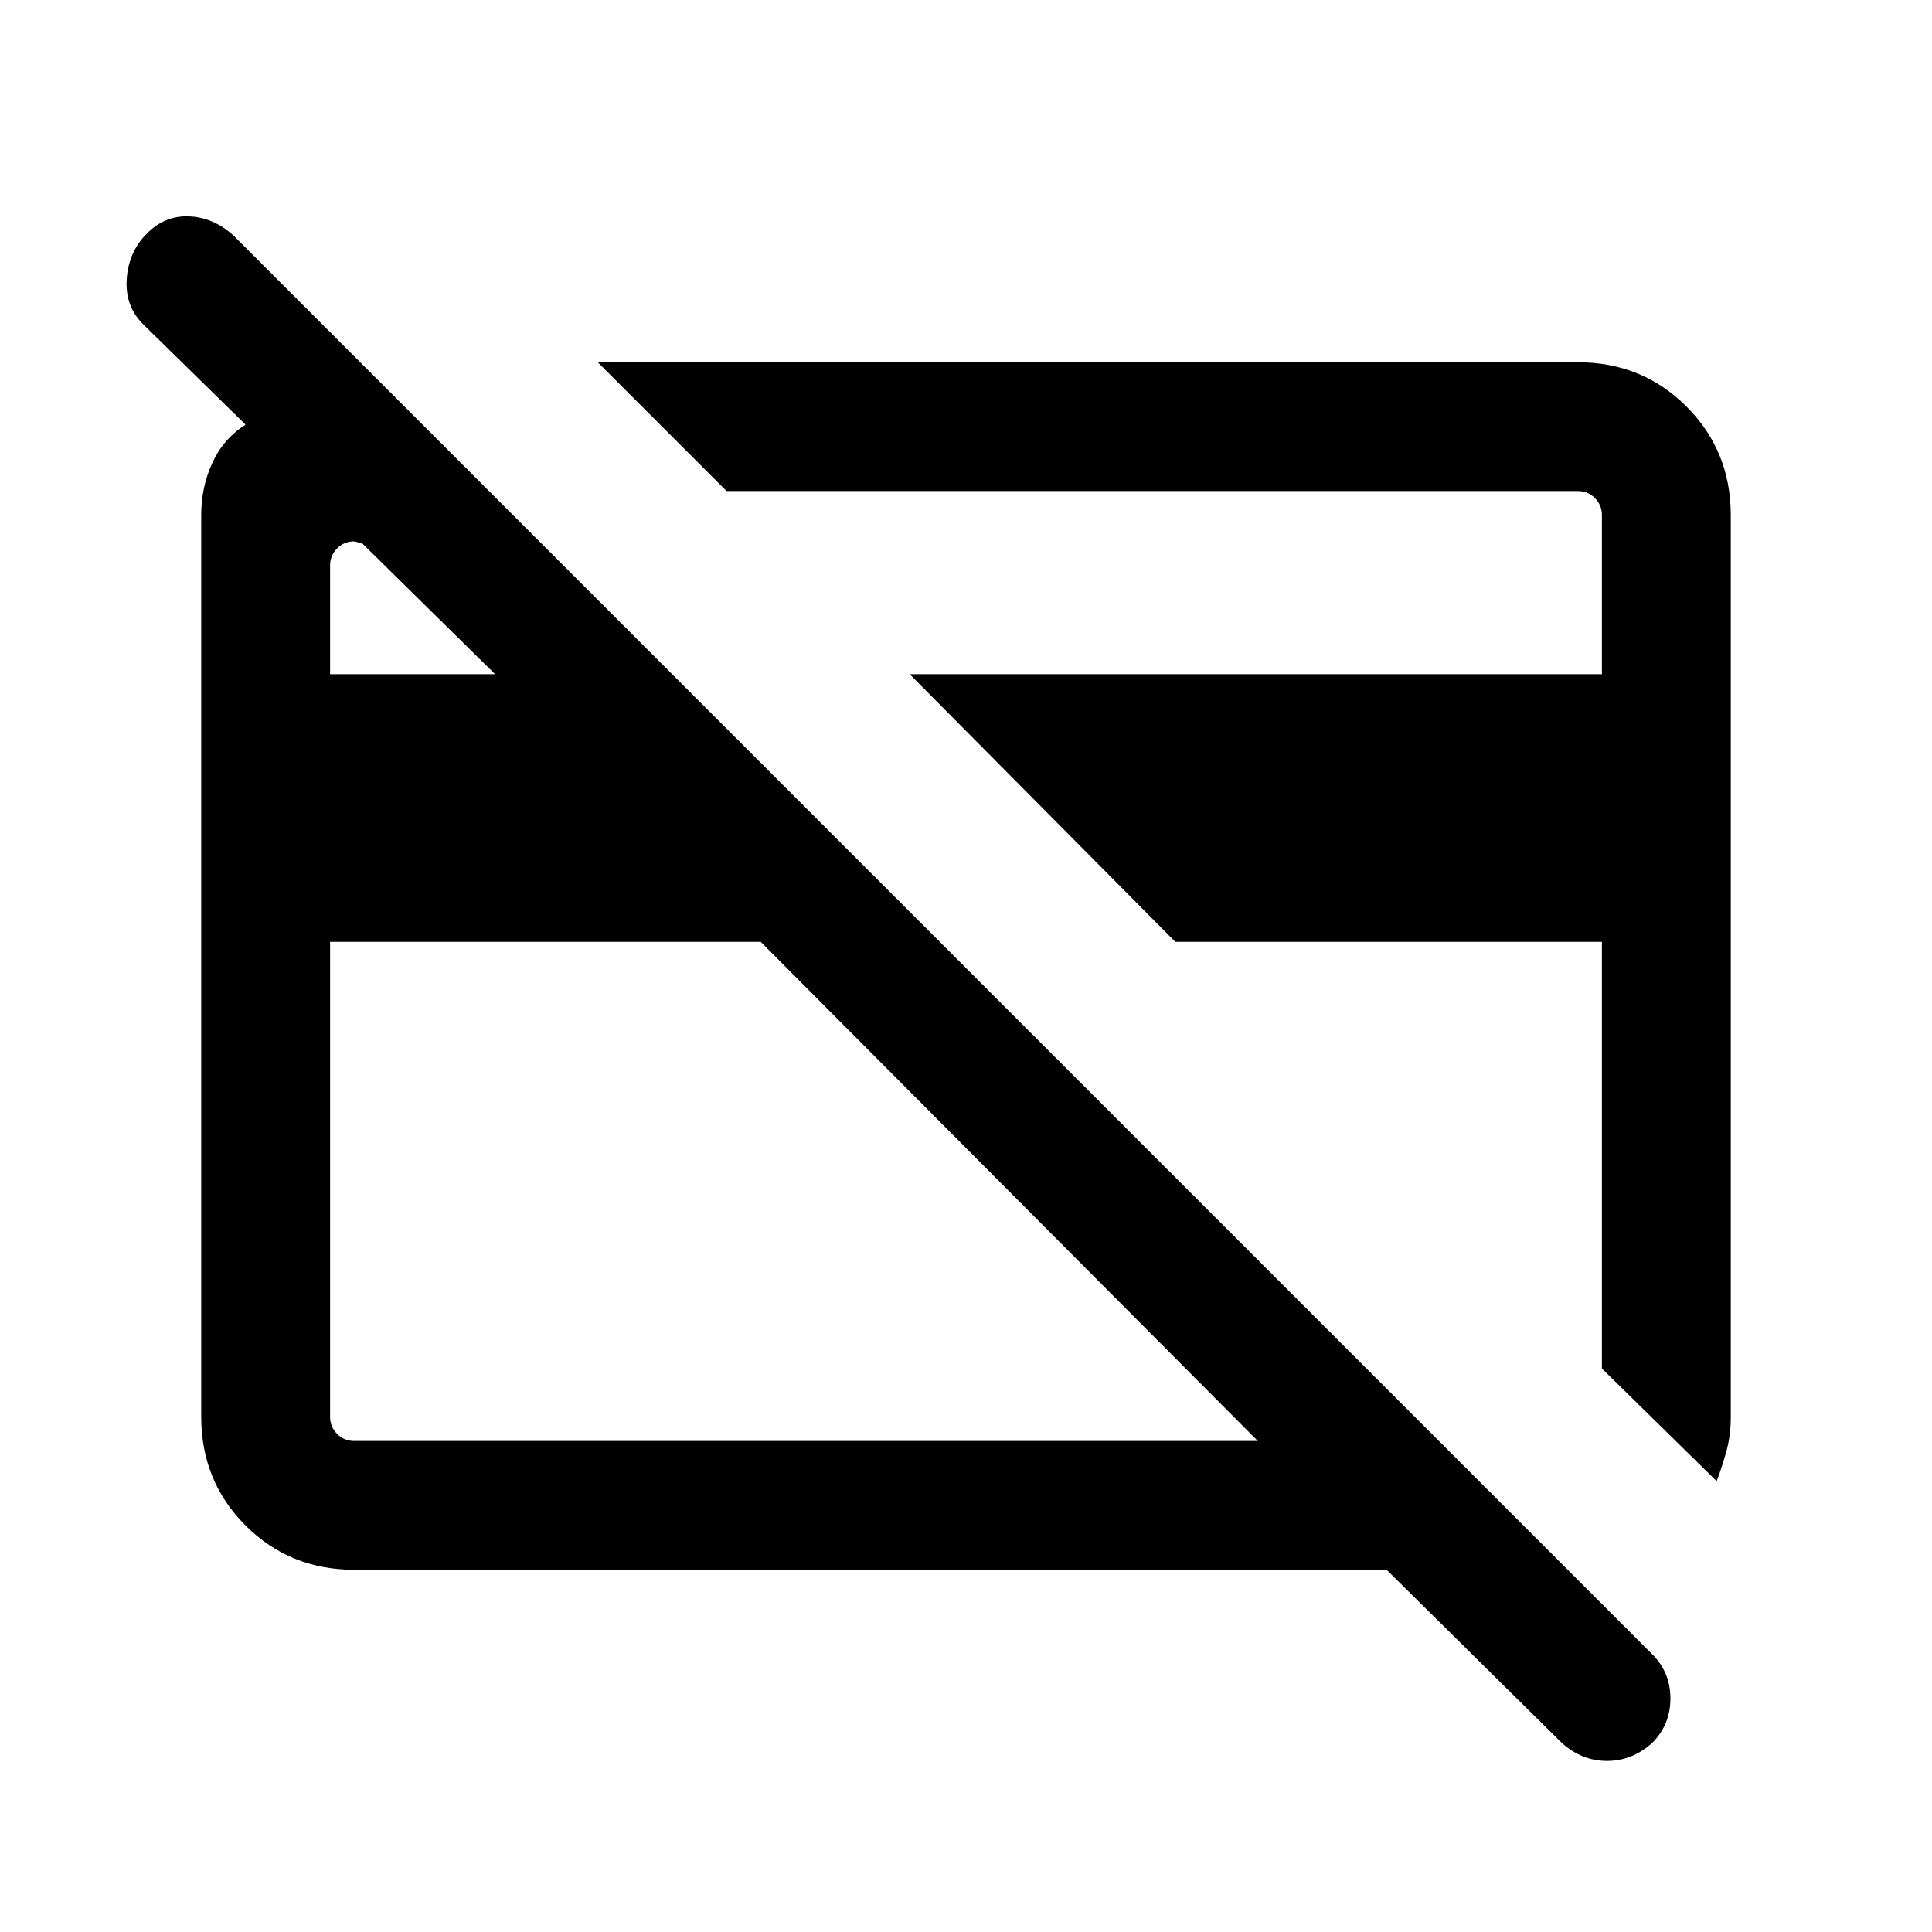 <svg xmlns="http://www.w3.org/2000/svg" height="20" width="20"><path d="M16.167 18.042 14.354 16.25H3.667Q3 16.25 2.542 15.792Q2.083 15.333 2.083 14.667V5.333Q2.083 5.042 2.198 4.792Q2.312 4.542 2.542 4.396L1.479 3.354Q1.292 3.167 1.312 2.885Q1.333 2.604 1.521 2.417Q1.708 2.229 1.958 2.24Q2.208 2.25 2.417 2.438L17.104 17.125Q17.292 17.312 17.292 17.583Q17.292 17.854 17.104 18.042Q16.896 18.229 16.635 18.229Q16.375 18.229 16.167 18.042ZM3.667 14.917H13.021L7.875 9.75H3.417V14.667Q3.417 14.771 3.49 14.844Q3.562 14.917 3.667 14.917ZM3.417 6.979H5.125L3.75 5.625L3.667 5.604Q3.562 5.604 3.49 5.677Q3.417 5.75 3.417 5.854ZM17.771 15.333 16.583 14.167V9.75H12.167L9.417 6.979H16.583V5.333Q16.583 5.229 16.51 5.156Q16.438 5.083 16.333 5.083H7.521L6.188 3.75H16.333Q17 3.75 17.458 4.208Q17.917 4.667 17.917 5.333V14.667Q17.917 14.854 17.875 15.01Q17.833 15.167 17.771 15.333ZM8.396 10.271Q8.396 10.271 8.396 10.271Q8.396 10.271 8.396 10.271Q8.396 10.271 8.396 10.271Q8.396 10.271 8.396 10.271ZM12.062 9.604Q12.062 9.604 12.062 9.604Q12.062 9.604 12.062 9.604Z"/></svg>